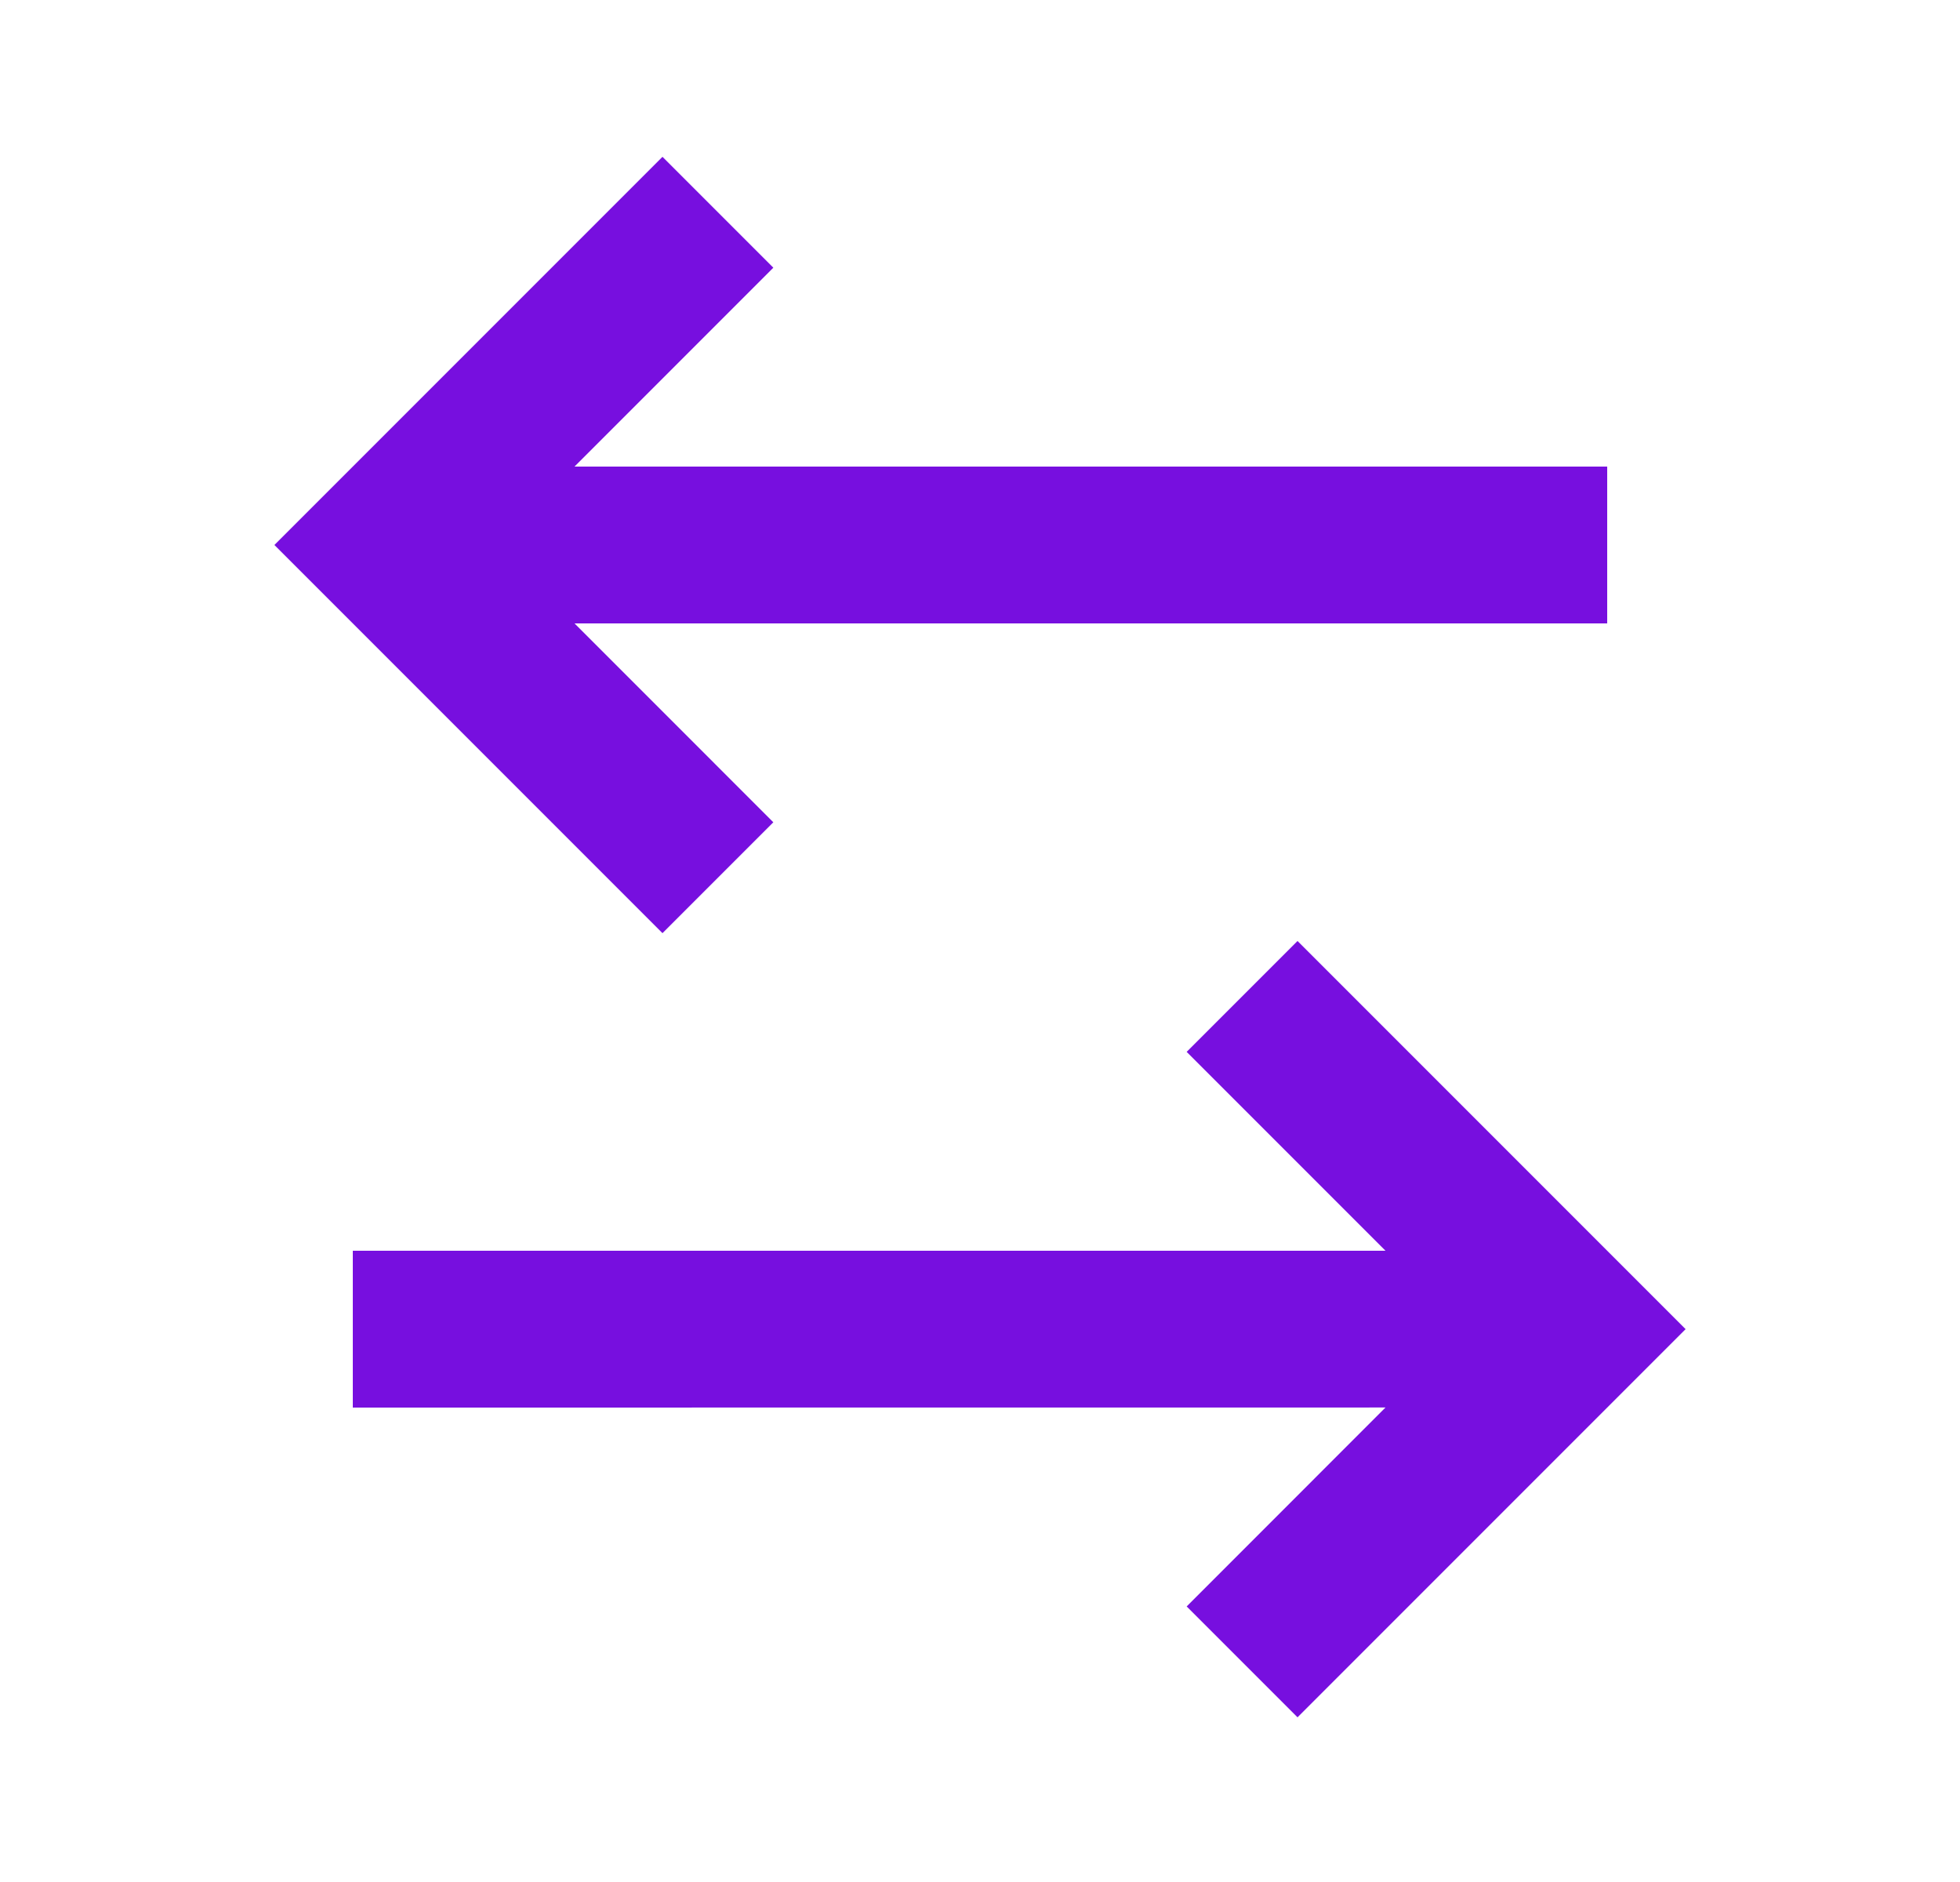 <svg width="25" height="24" viewBox="0 0 25 24" fill="none" xmlns="http://www.w3.org/2000/svg">
<path d="M16.55 12L21.5 16.95L16.55 21.9L15.136 20.486L17.672 17.949L4.5 17.95V15.95H17.672L15.136 13.414L16.55 12ZM8.45 2L9.864 3.414L7.328 5.95H20.5V7.95H7.328L9.864 10.486L8.45 11.9L3.5 6.95L8.45 2Z" fill="#770FDF"/>
</svg>
